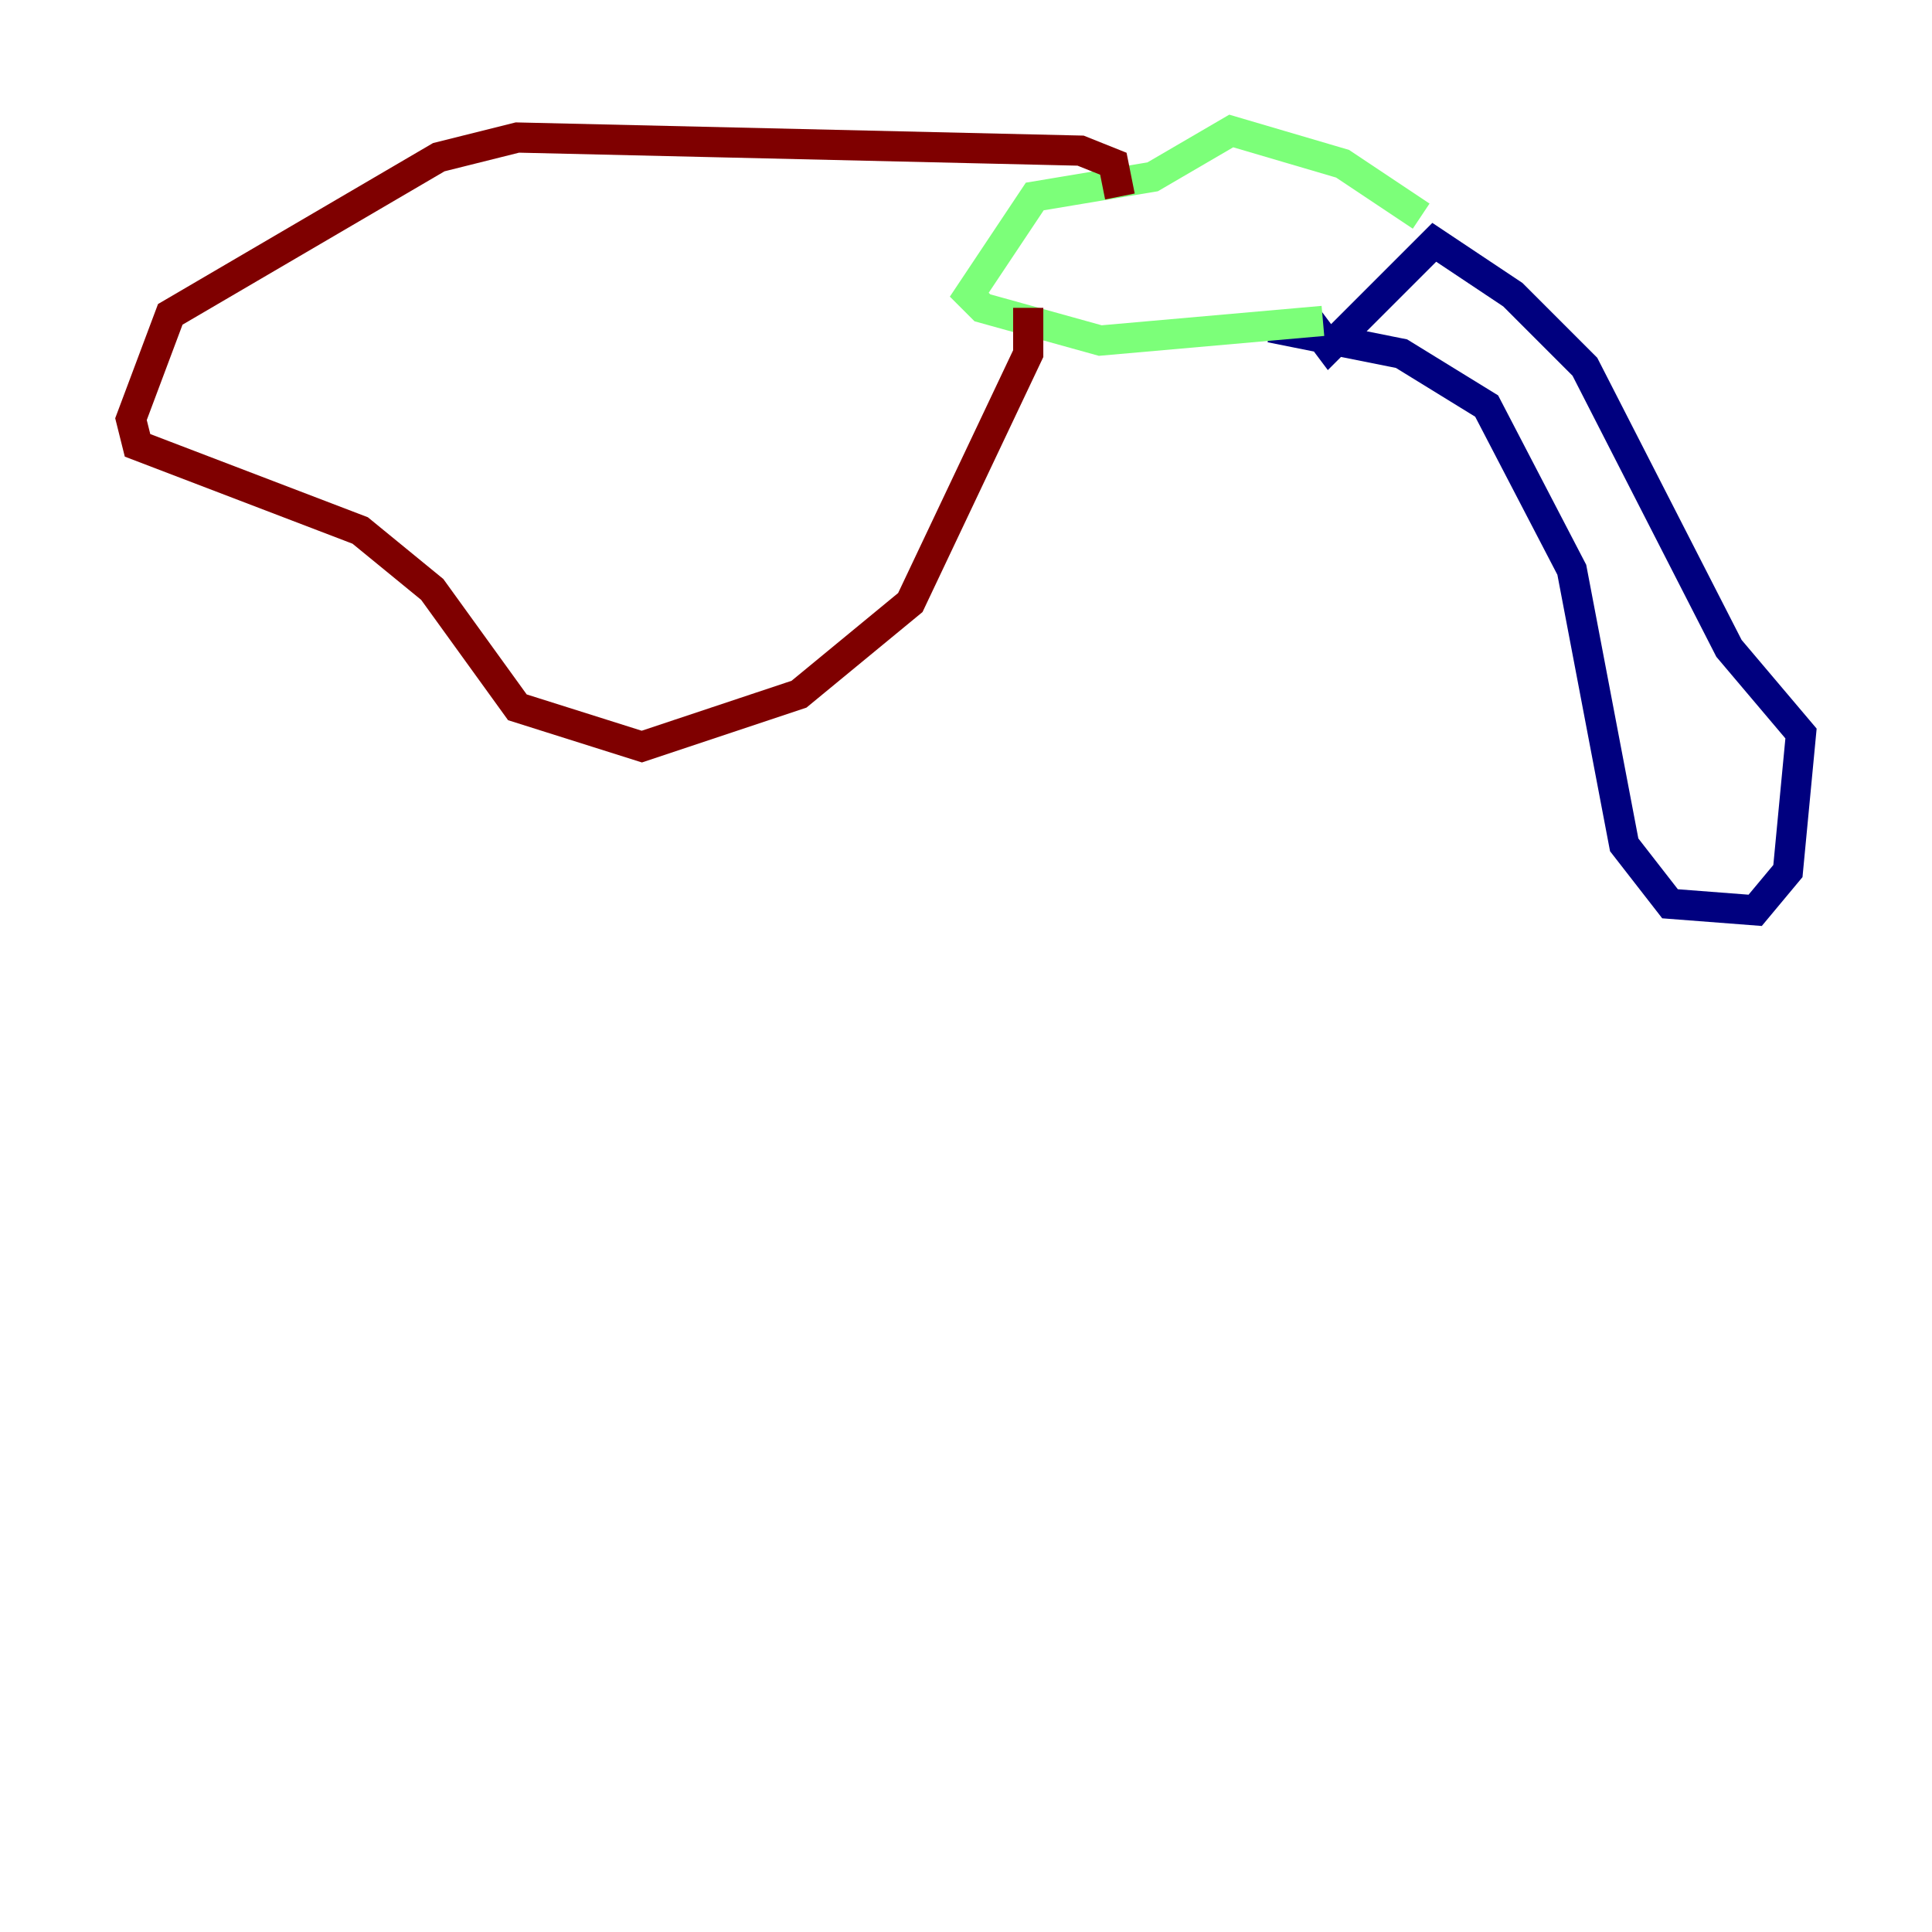 <?xml version="1.0" encoding="utf-8" ?>
<svg baseProfile="tiny" height="128" version="1.2" viewBox="0,0,128,128" width="128" xmlns="http://www.w3.org/2000/svg" xmlns:ev="http://www.w3.org/2001/xml-events" xmlns:xlink="http://www.w3.org/1999/xlink"><defs /><polyline fill="none" points="84.176,21.695 92.854,23.43 98.495,26.902 104.136,37.749 107.607,55.973 110.644,59.878 116.285,60.312 118.454,57.709 119.322,48.597 114.549,42.956 105.003,24.298 100.231,19.525 95.024,16.054 88.081,22.997 86.78,21.261" stroke="#00007f" stroke-width="2" /><polyline fill="none" points="94.156,14.319 88.949,10.848 81.573,8.678 76.366,11.715 68.556,13.017 64.217,19.525 65.085,20.393 72.895,22.563 87.647,21.261" stroke="#7cff79" stroke-width="2" /><polyline fill="none" points="68.122,20.393 68.122,23.43 60.312,39.919 52.936,45.993 42.522,49.464 34.278,46.861 28.637,39.051 23.864,35.146 9.112,29.505 8.678,27.77 11.281,20.827 29.071,10.414 34.278,9.112 71.593,9.98 73.763,10.848 74.197,13.017" stroke="#7f0000" stroke-width="2" /></svg>